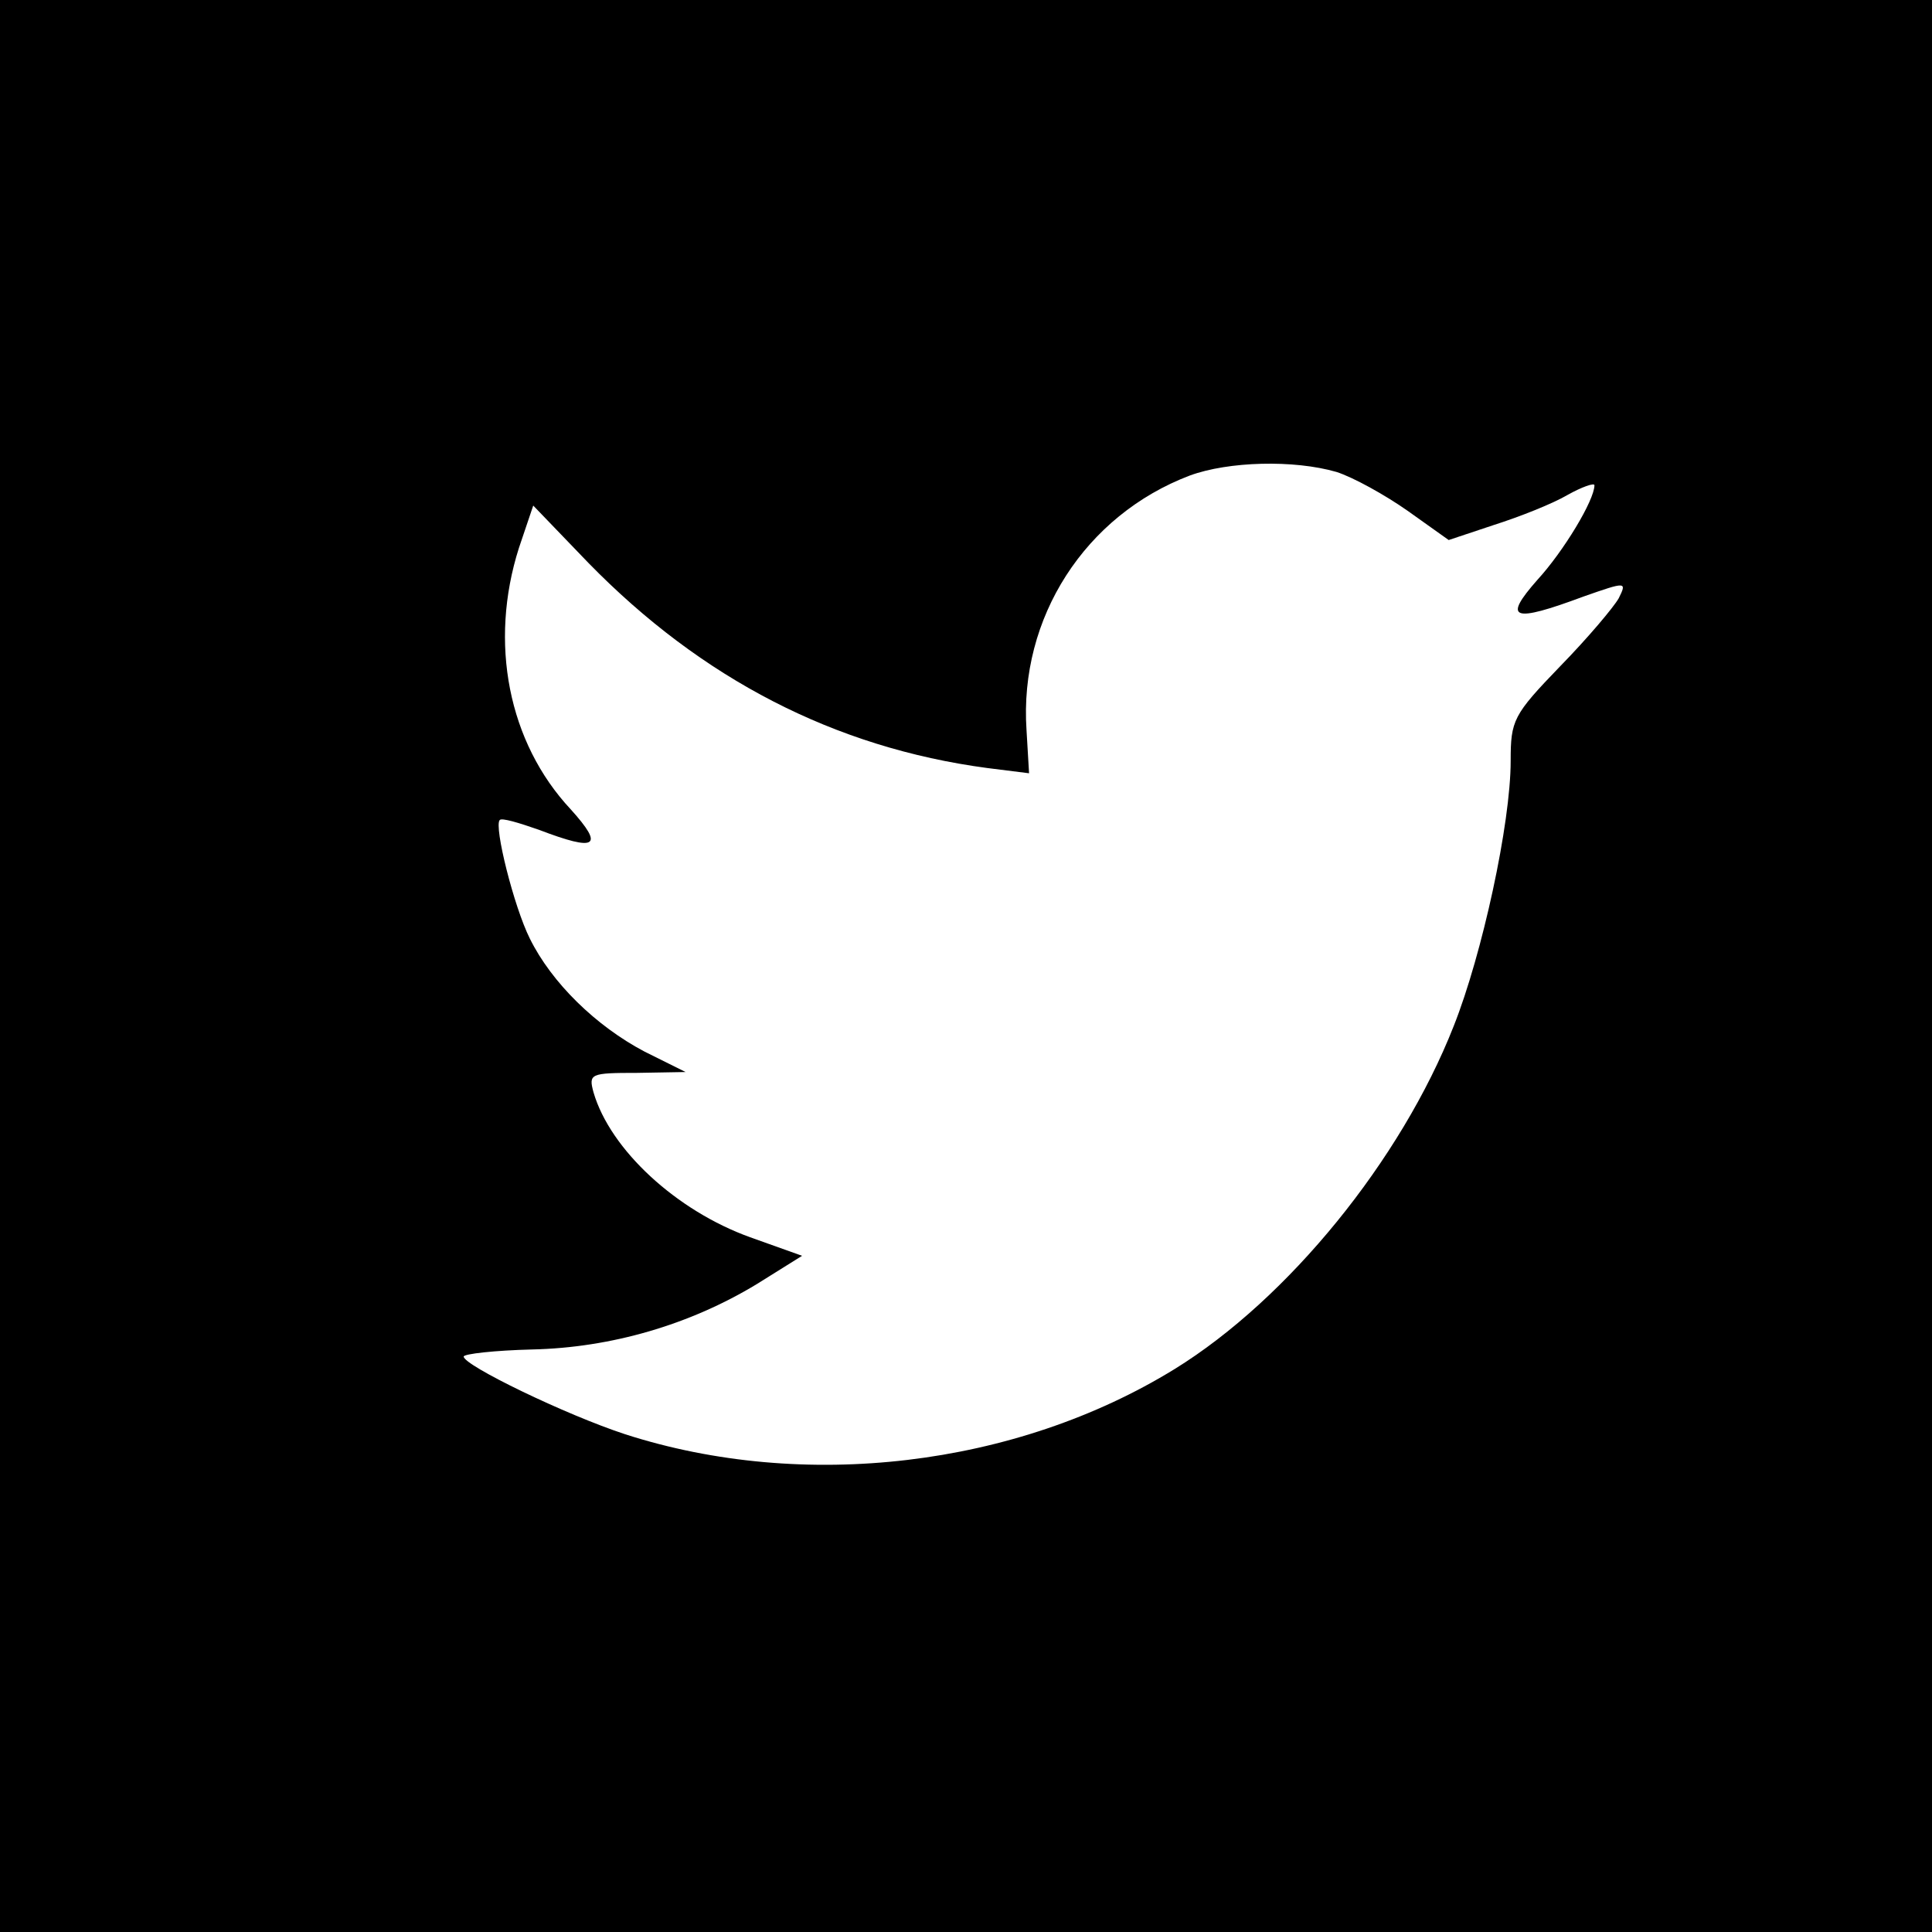<?xml version="1.0" encoding="UTF-8" standalone="no"?>
<svg width="25px" height="25px" viewBox="0 0 25 25" version="1.1" xmlns="http://www.w3.org/2000/svg" xmlns:xlink="http://www.w3.org/1999/xlink">
    <!-- Generator: sketchtool 3.8.3 (29802) - http://www.bohemiancoding.com/sketch -->
    <title>A8C285D3-BAF7-4D01-99F6-1FDDCEDDECF4</title>
    <desc>Created with sketchtool.</desc>
    <defs></defs>
    <g id="Artboards" stroke="none" stroke-width="1" fill="none" fill-rule="evenodd">
        <g id="7_наведение" transform="translate(-1329, -1040)">
            <g id="social_TWEET_active" transform="translate(1329, 1040)">
                <rect id="Rectangle-145-Copy-4" fill="#000000" x="0" y="0" width="25" height="25"></rect>
                <path d="M13.283,9.446 L13.316,10.006 L12.774,9.938 C10.801,9.675 9.078,8.783 7.615,7.285 L6.9,6.542 L6.715,7.09 C6.325,8.314 6.574,9.606 7.387,10.475 C7.821,10.956 7.723,11.024 6.975,10.738 C6.715,10.647 6.488,10.578 6.466,10.612 C6.39,10.693 6.65,11.733 6.856,12.145 C7.138,12.717 7.712,13.277 8.341,13.608 L8.872,13.872 L8.244,13.883 C7.637,13.883 7.615,13.894 7.68,14.135 C7.897,14.878 8.753,15.667 9.707,16.01 L10.379,16.25 L9.793,16.616 C8.926,17.142 7.908,17.439 6.889,17.462 C6.401,17.474 6,17.519 6,17.554 C6,17.668 7.322,18.308 8.092,18.56 C10.4,19.303 13.142,18.983 15.202,17.714 C16.665,16.81 18.128,15.015 18.811,13.277 C19.179,12.351 19.548,10.658 19.548,9.846 C19.548,9.32 19.58,9.252 20.187,8.623 C20.545,8.257 20.881,7.857 20.946,7.742 C21.054,7.525 21.044,7.525 20.491,7.719 C19.57,8.062 19.44,8.017 19.895,7.502 C20.231,7.136 20.632,6.473 20.632,6.279 C20.632,6.244 20.469,6.301 20.285,6.404 C20.09,6.519 19.656,6.69 19.331,6.793 L18.746,6.988 L18.215,6.61 C17.922,6.404 17.51,6.176 17.294,6.107 C16.741,5.947 15.895,5.97 15.397,6.153 C14.042,6.667 13.186,7.994 13.283,9.446 C13.283,9.446 13.186,7.994 13.283,9.446 L13.283,9.446 L13.283,9.446 Z" id="Path-Copy" fill="#FFFFFF"></path>
            </g>
        </g>
    </g>
</svg>